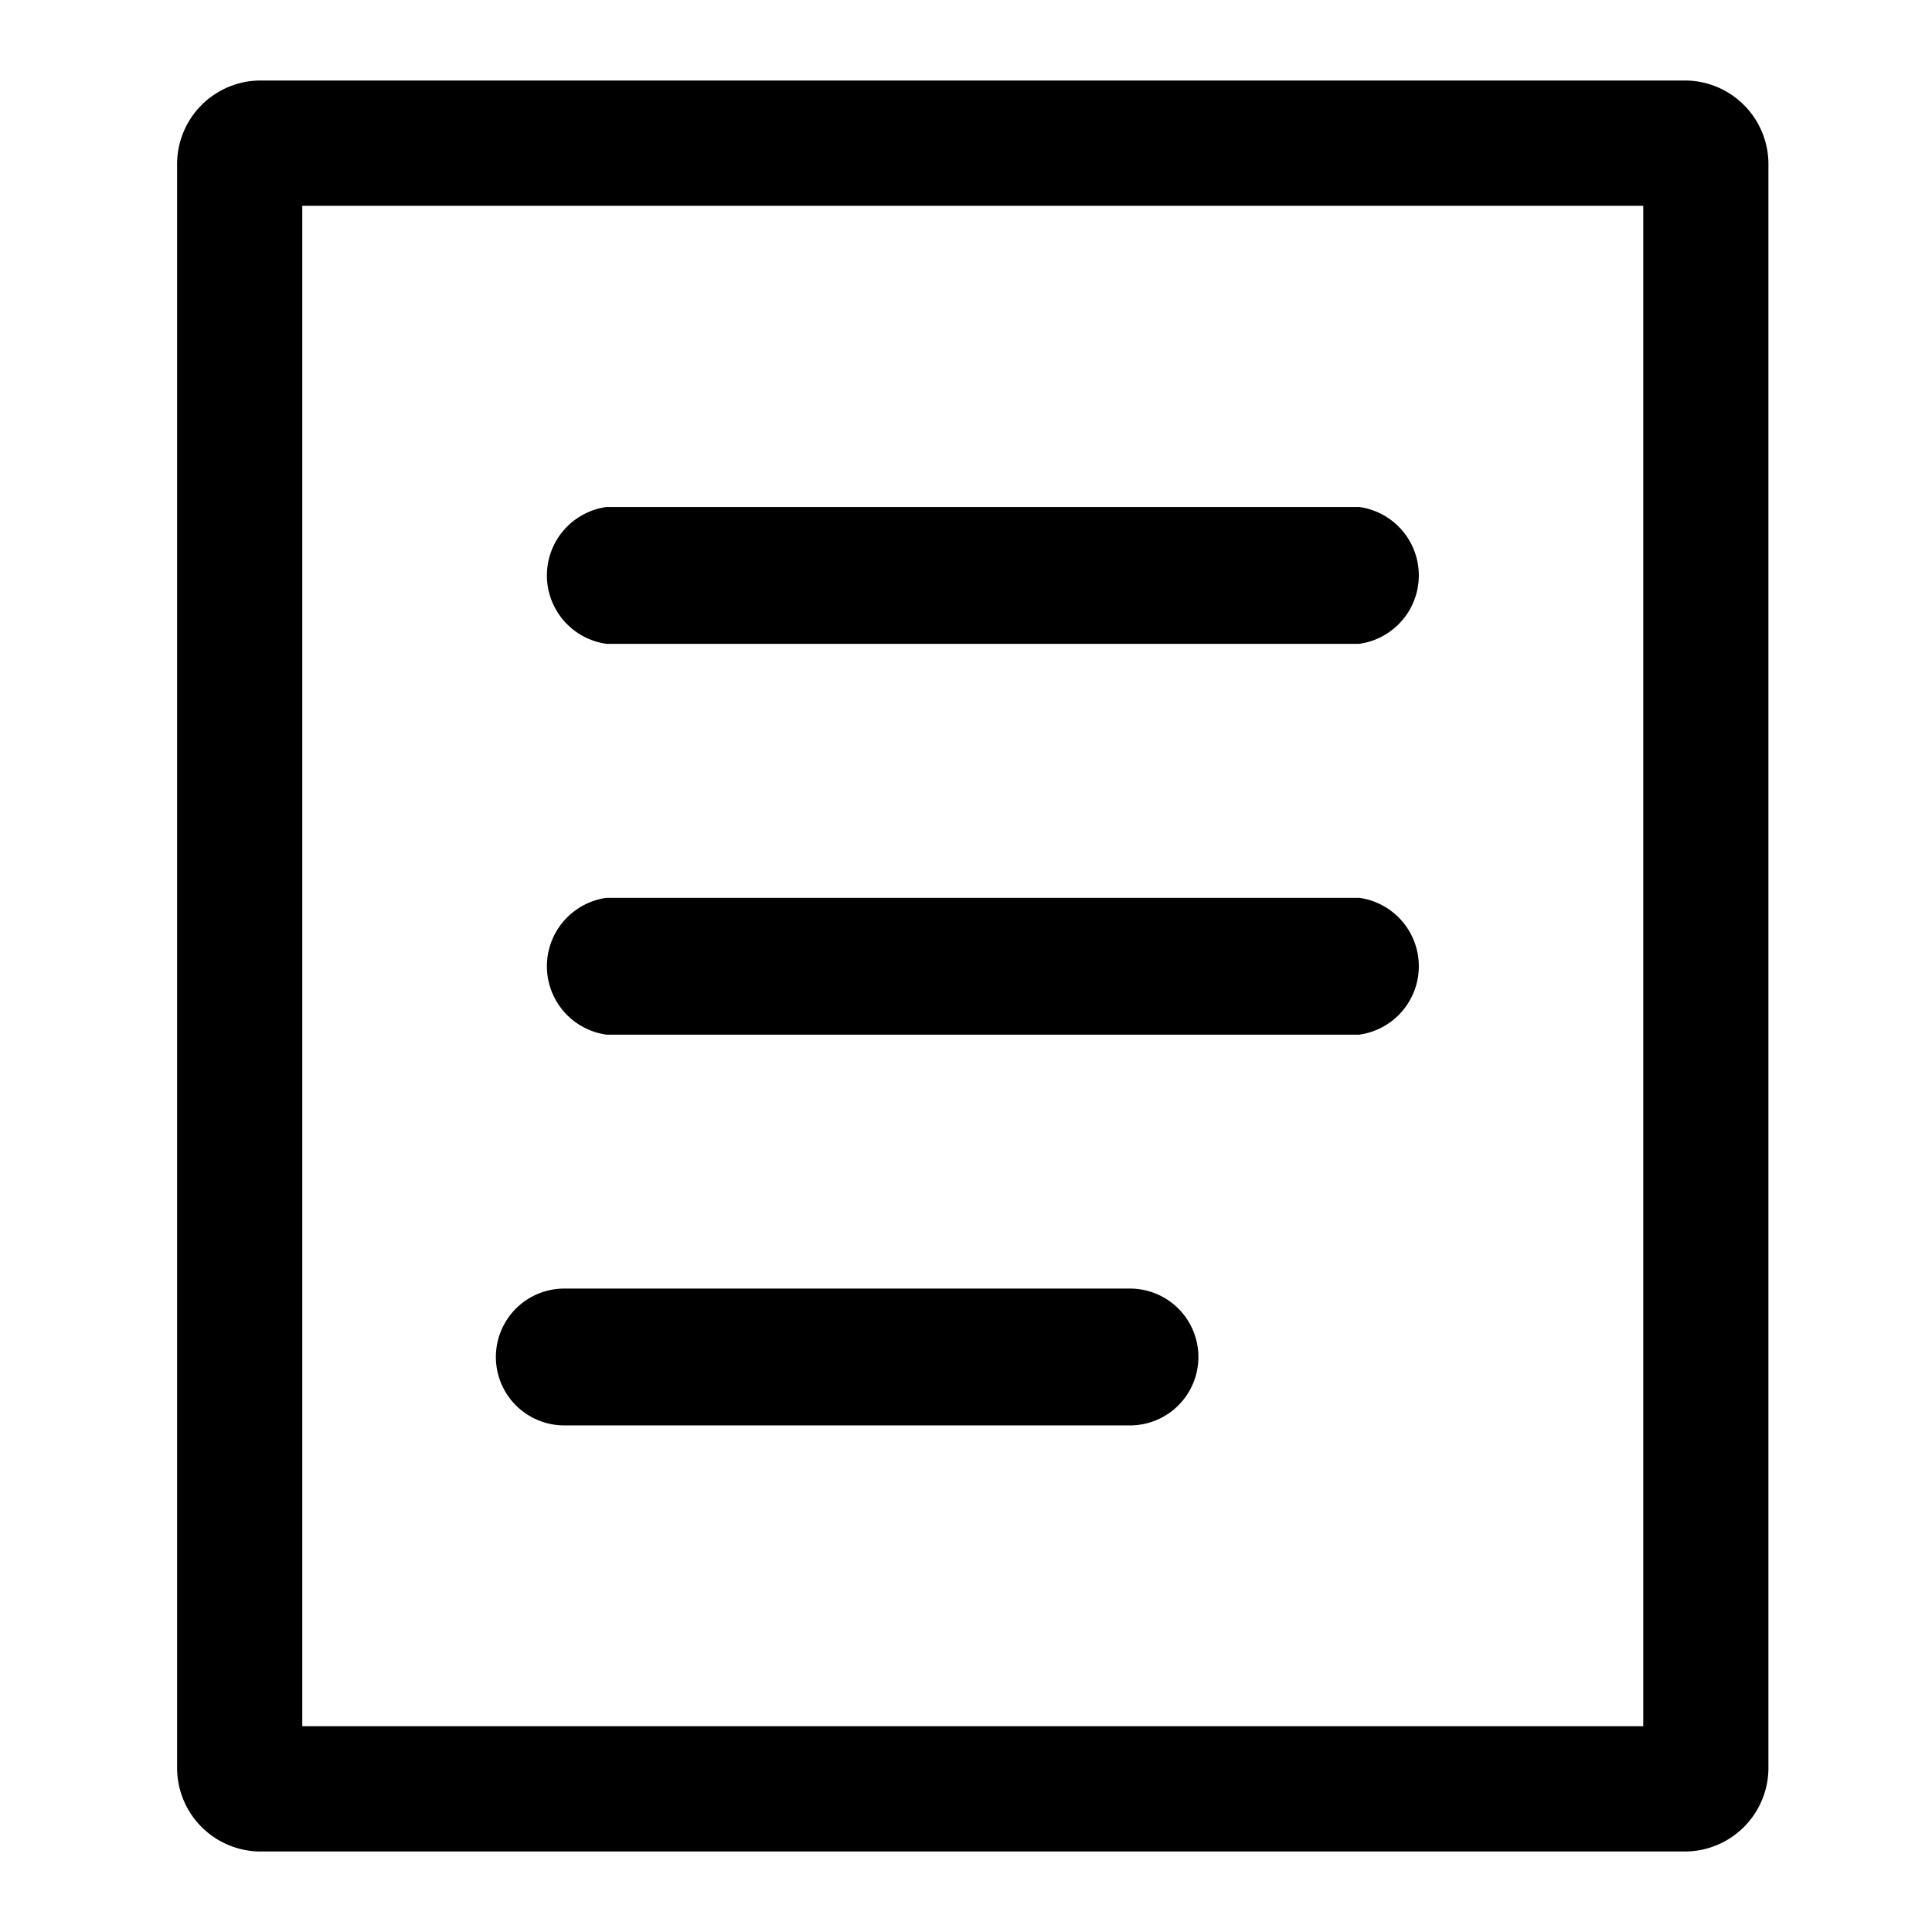 <svg xmlns="http://www.w3.org/2000/svg" viewBox="0 0 24 24">
  <g transform="translate(-16 -215)">
    <rect transform="translate(16 215)" fill="none"/>
    <g  transform="translate(18.2 212.484)">
      <path d="M28.729,17H11.039A1.039,1.039,0,0,0,10,18.039V37.961A1.039,1.039,0,0,0,11.038,39H28.729a1.039,1.039,0,0,0,1.039-1.039V18.039A1.039,1.039,0,0,0,28.73,17ZM11.555,37.444V18.556H28.213V37.444Z" transform="translate(-10 -13.484)" />
      <path d="M39.076,41H29.727a.858.858,0,0,0,0,1.7h9.349a.858.858,0,0,0,0-1.7Z" transform="translate(-24.392 -32.186)" />
      <path d="M39.076,63H29.727a.858.858,0,0,0,0,1.7h9.349a.858.858,0,0,0,0-1.7Z" transform="translate(-24.392 -49.331)" />
      <path d="M36.875,85H29.848a.848.848,0,0,0,0,1.7h7.027a.848.848,0,0,0,0-1.7Z" transform="translate(-25.038 -66.477)" />
    </g>
  </g>
</svg>
